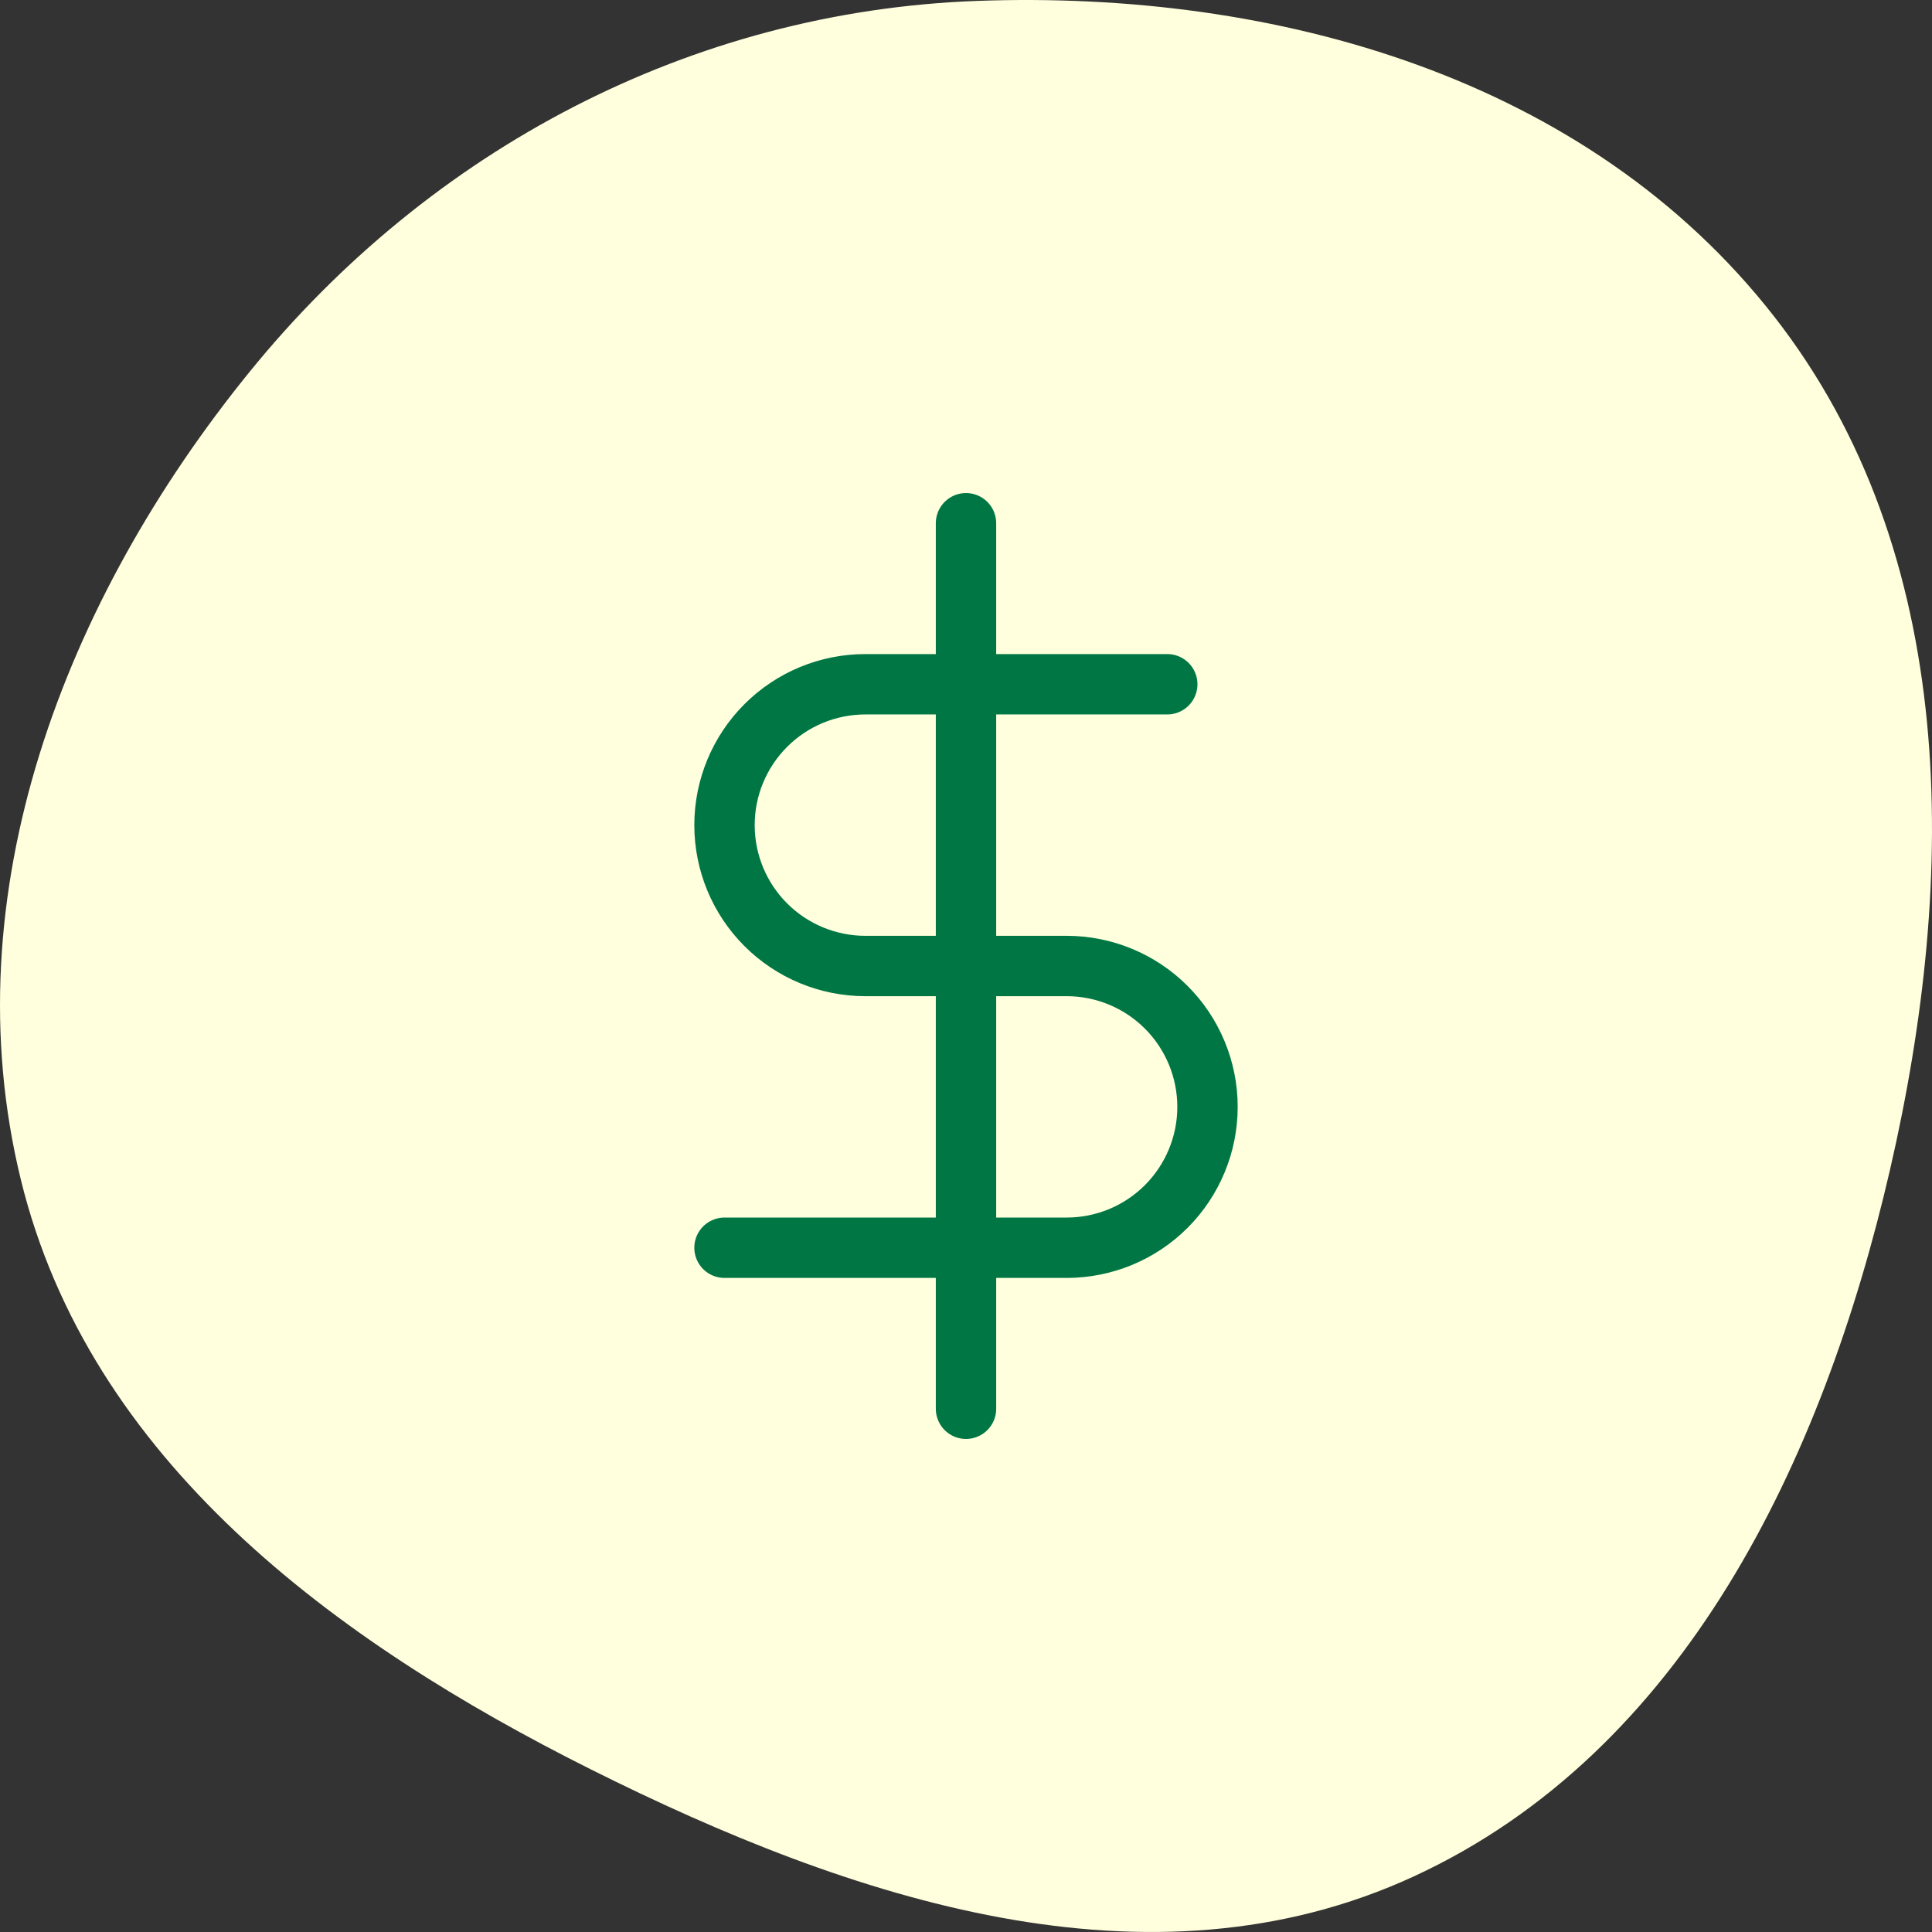 <svg width="64" height="64" viewBox="0 0 64 64" fill="none" xmlns="http://www.w3.org/2000/svg">
<rect x="0" y="0" width="64" height="64" fill="#333333" stroke="none"/>
<path fill-rule="evenodd" clip-rule="evenodd" d="M32.363 0.03C42.3 -0.334 52.603 2.589 58.766 10.478C64.901 18.33 64.859 29 62.61 38.745C60.377 48.419 55.776 58.03 46.839 62.156C38.07 66.204 28.215 62.936 19.575 58.614C11.081 54.366 2.964 48.375 0.69 39.075C-1.626 29.604 2.139 19.873 8.258 12.33C14.263 4.928 22.9 0.377 32.363 0.03Z" fill="#FFFFDD"/>
<path d="M32 17.333V46.667" stroke="#007645" stroke-width="2" stroke-linecap="round" stroke-linejoin="round"/>
<path d="M38.667 22.667H28.667C27.429 22.667 26.242 23.158 25.367 24.034C24.492 24.909 24 26.096 24 27.333C24 28.571 24.492 29.758 25.367 30.633C26.242 31.508 27.429 32 28.667 32H35.333C36.571 32 37.758 32.492 38.633 33.367C39.508 34.242 40 35.429 40 36.667C40 37.904 39.508 39.091 38.633 39.967C37.758 40.842 36.571 41.333 35.333 41.333H24" stroke="#007645" stroke-width="2" stroke-linecap="round" stroke-linejoin="round"/>
</svg>
